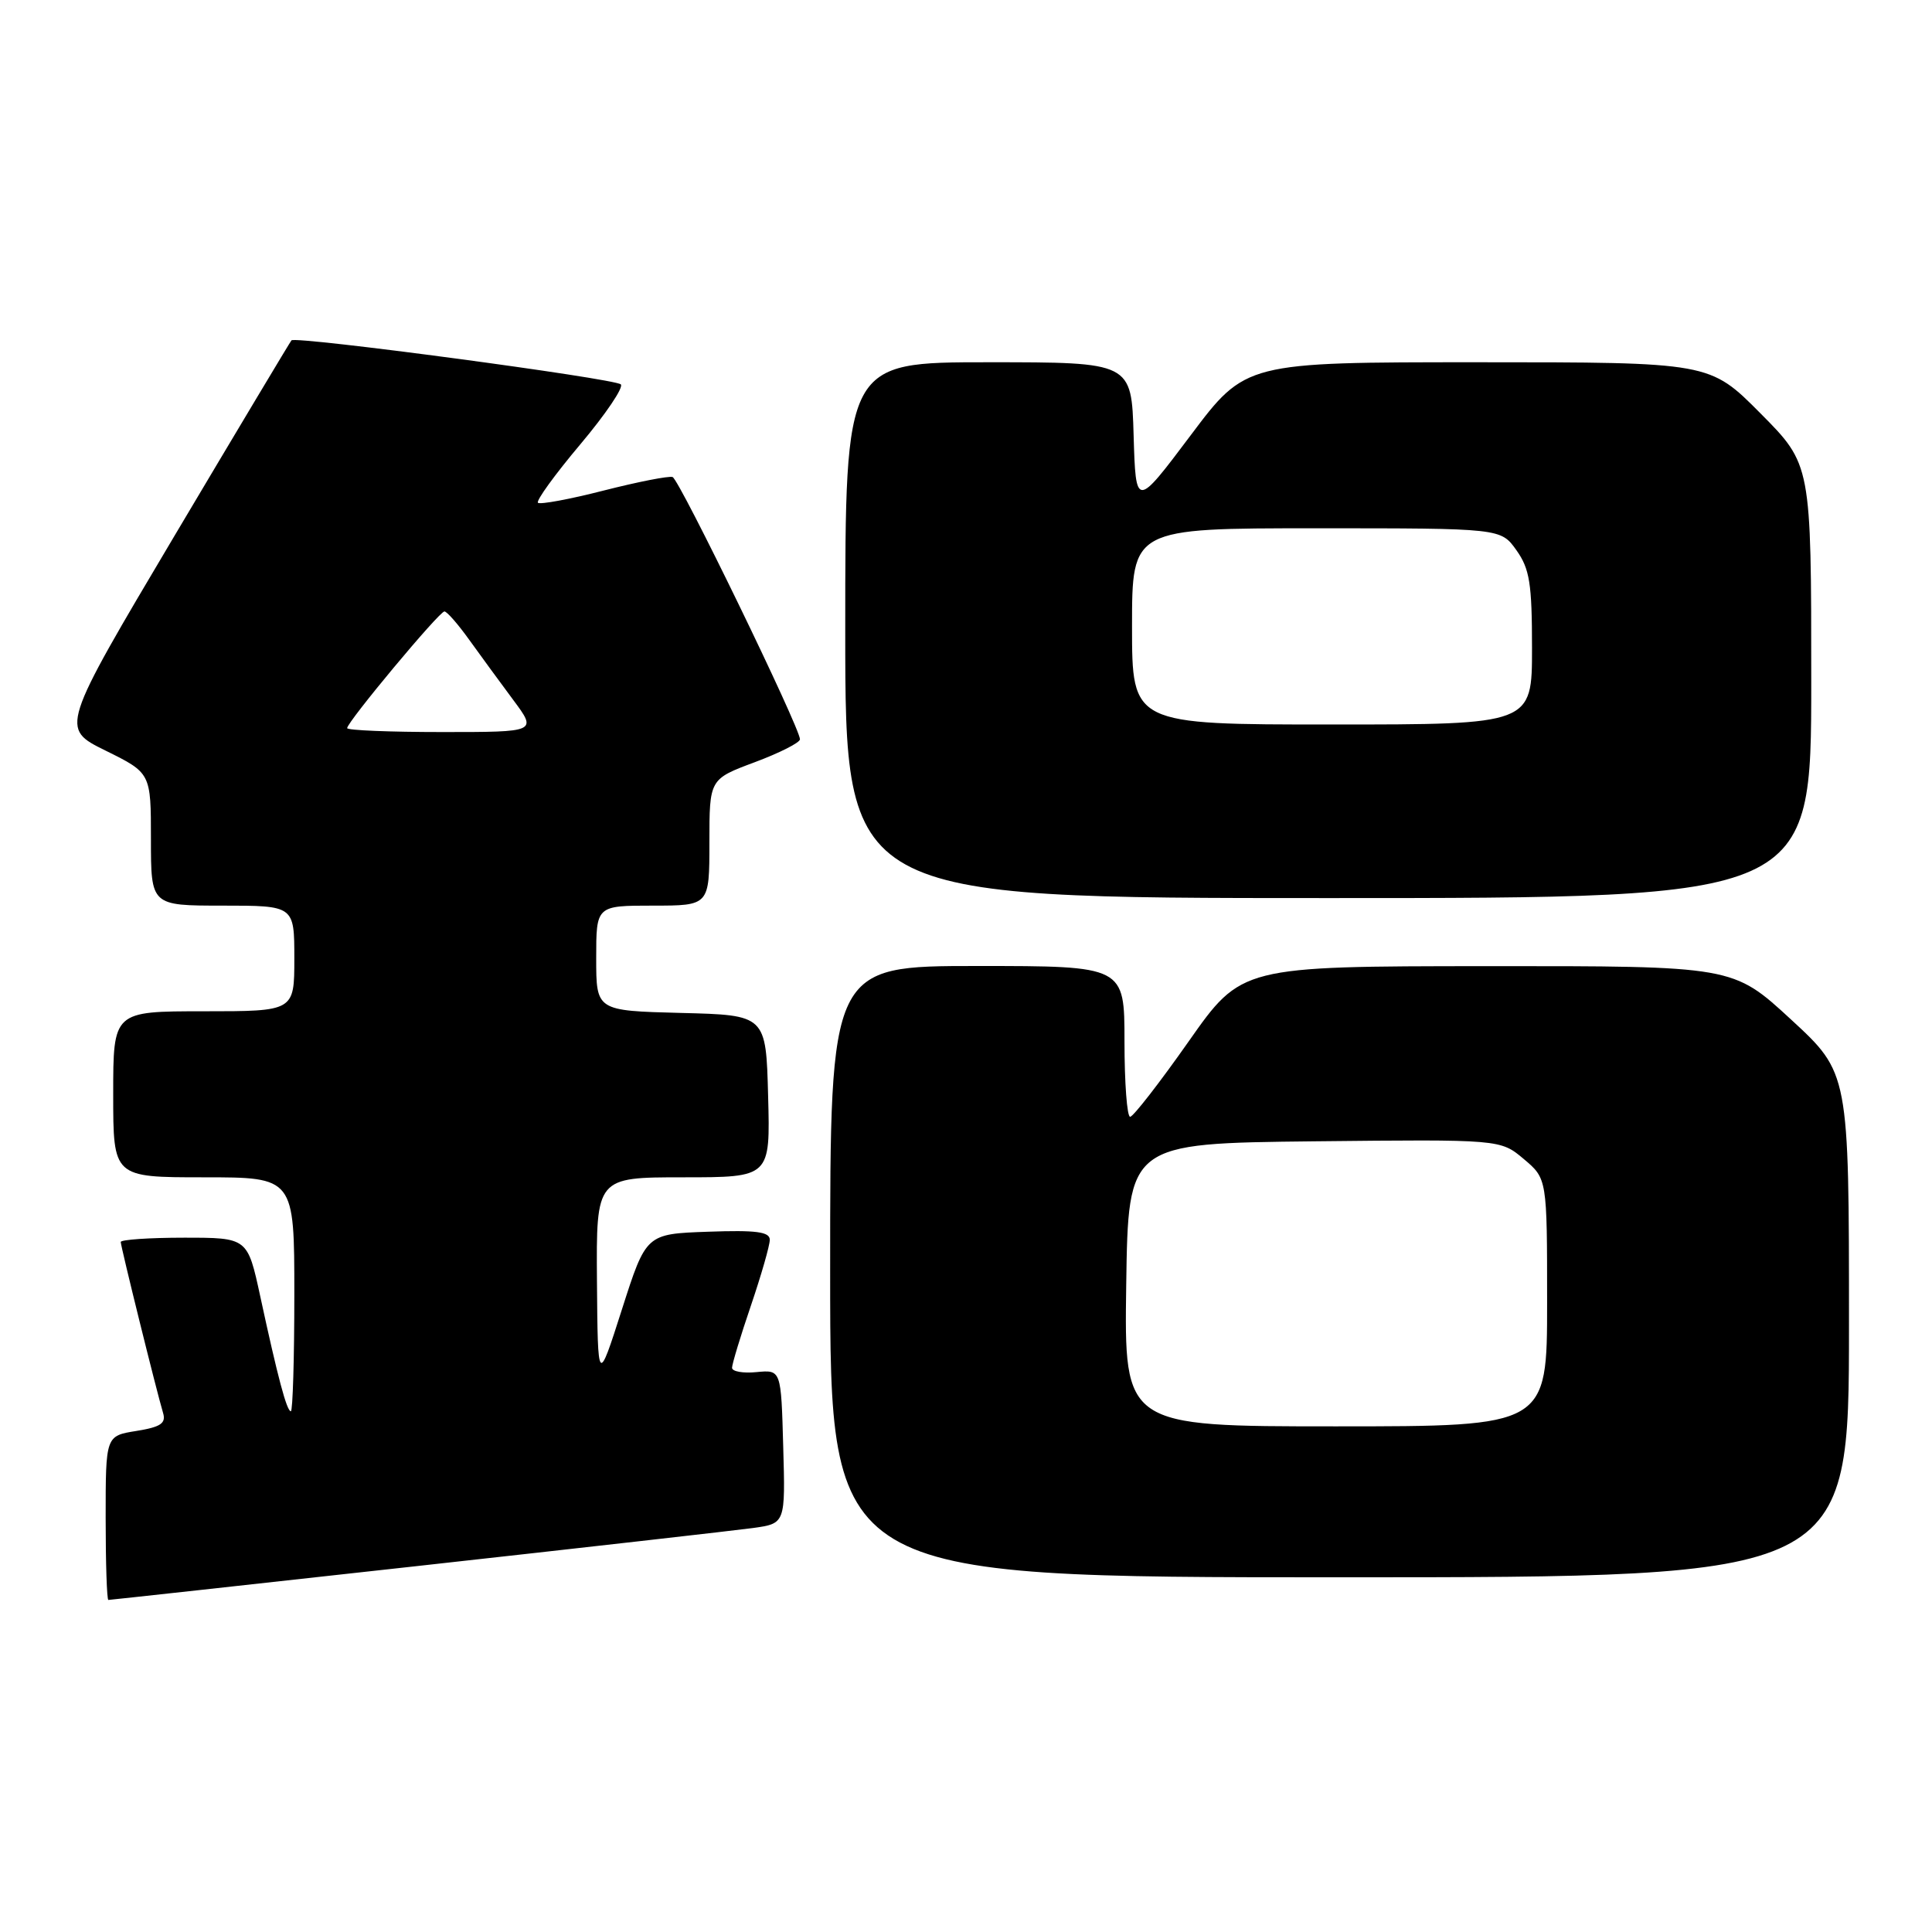 <?xml version="1.0" encoding="UTF-8" standalone="no"?>
<!DOCTYPE svg PUBLIC "-//W3C//DTD SVG 1.1//EN" "http://www.w3.org/Graphics/SVG/1.1/DTD/svg11.dtd" >
<svg xmlns="http://www.w3.org/2000/svg" xmlns:xlink="http://www.w3.org/1999/xlink" version="1.1" viewBox="0 0 256 256">
 <g >
 <path fill="currentColor"
d=" M 55.11 207.53 C 77.33 205.07 97.43 202.79 99.78 202.47 C 104.07 201.87 104.07 201.87 103.78 191.68 C 103.50 181.50 103.50 181.50 100.25 181.81 C 98.46 181.99 97.00 181.73 97.00 181.24 C 97.00 180.75 98.12 177.04 99.50 173.00 C 100.87 168.96 102.00 165.04 102.00 164.28 C 102.00 163.22 100.21 162.98 93.81 163.21 C 85.61 163.50 85.61 163.50 82.41 173.50 C 79.21 183.50 79.21 183.50 79.10 169.75 C 79.00 156.00 79.00 156.00 90.53 156.00 C 102.07 156.00 102.07 156.00 101.78 145.25 C 101.50 134.50 101.50 134.50 90.25 134.22 C 79.00 133.93 79.00 133.93 79.00 126.97 C 79.00 120.00 79.00 120.00 86.50 120.00 C 94.00 120.00 94.00 120.00 94.00 111.62 C 94.00 103.24 94.00 103.24 100.00 101.00 C 103.30 99.77 106.00 98.40 106.00 97.96 C 106.00 96.42 90.01 63.50 89.12 63.21 C 88.62 63.04 84.51 63.85 79.99 65.00 C 75.47 66.16 71.55 66.88 71.28 66.62 C 71.01 66.35 73.54 62.86 76.90 58.87 C 80.26 54.88 82.67 51.31 82.26 50.93 C 81.38 50.14 39.15 44.50 38.62 45.10 C 38.43 45.32 31.45 56.98 23.12 71.00 C 7.98 96.50 7.98 96.50 13.99 99.46 C 20.00 102.43 20.00 102.43 20.00 111.21 C 20.00 120.00 20.00 120.00 29.50 120.00 C 39.00 120.00 39.00 120.00 39.00 127.00 C 39.00 134.00 39.00 134.00 27.00 134.00 C 15.00 134.00 15.00 134.00 15.00 145.00 C 15.00 156.00 15.00 156.00 27.00 156.00 C 39.00 156.00 39.00 156.00 39.00 171.50 C 39.00 180.03 38.79 187.00 38.54 187.00 C 38.00 187.00 36.81 182.54 34.48 171.75 C 32.80 164.00 32.80 164.00 24.40 164.00 C 19.78 164.00 16.00 164.26 16.00 164.57 C 16.00 165.17 20.72 184.25 21.61 187.23 C 22.02 188.60 21.29 189.09 18.06 189.61 C 14.00 190.26 14.00 190.26 14.00 201.13 C 14.00 207.11 14.16 212.00 14.36 212.00 C 14.56 212.00 32.90 209.99 55.11 207.53 Z  M 245.00 175.58 C 245.00 142.17 245.00 142.17 237.31 135.08 C 229.63 128.00 229.63 128.00 197.06 128.02 C 164.50 128.04 164.50 128.04 157.50 138.00 C 153.65 143.48 150.16 147.97 149.75 147.98 C 149.34 147.99 149.00 143.50 149.00 138.00 C 149.00 128.00 149.00 128.00 129.50 128.00 C 110.00 128.00 110.00 128.00 110.00 168.50 C 110.00 209.00 110.00 209.00 177.50 209.00 C 245.00 209.00 245.00 209.00 245.00 175.58 Z  M 240.00 90.28 C 240.00 61.55 240.00 61.55 233.28 54.78 C 226.55 48.00 226.55 48.00 195.80 48.00 C 165.04 48.00 165.04 48.00 157.77 57.68 C 150.50 67.35 150.50 67.35 150.21 57.68 C 149.93 48.00 149.93 48.00 130.96 48.00 C 112.00 48.00 112.00 48.00 112.00 83.50 C 112.00 119.00 112.00 119.00 176.00 119.00 C 240.00 119.00 240.00 119.00 240.00 90.28 Z  M 46.00 96.48 C 46.00 95.66 58.22 81.00 58.89 81.02 C 59.23 81.03 60.70 82.72 62.17 84.77 C 63.64 86.82 66.27 90.41 68.01 92.75 C 71.17 97.00 71.17 97.00 58.59 97.00 C 51.66 97.00 46.00 96.77 46.00 96.48 Z  M 149.23 170.25 C 149.50 151.50 149.50 151.50 174.15 151.23 C 198.81 150.97 198.81 150.97 201.90 153.57 C 205.00 156.18 205.00 156.18 205.00 172.59 C 205.00 189.00 205.00 189.00 176.98 189.00 C 148.96 189.00 148.96 189.00 149.23 170.25 Z  M 150.00 83.00 C 150.00 70.00 150.00 70.00 174.43 70.00 C 198.86 70.00 198.86 70.00 200.93 72.90 C 202.69 75.38 203.00 77.30 203.00 85.90 C 203.00 96.00 203.00 96.00 176.50 96.00 C 150.00 96.00 150.00 96.00 150.00 83.00 Z "/>
</g>
</svg>